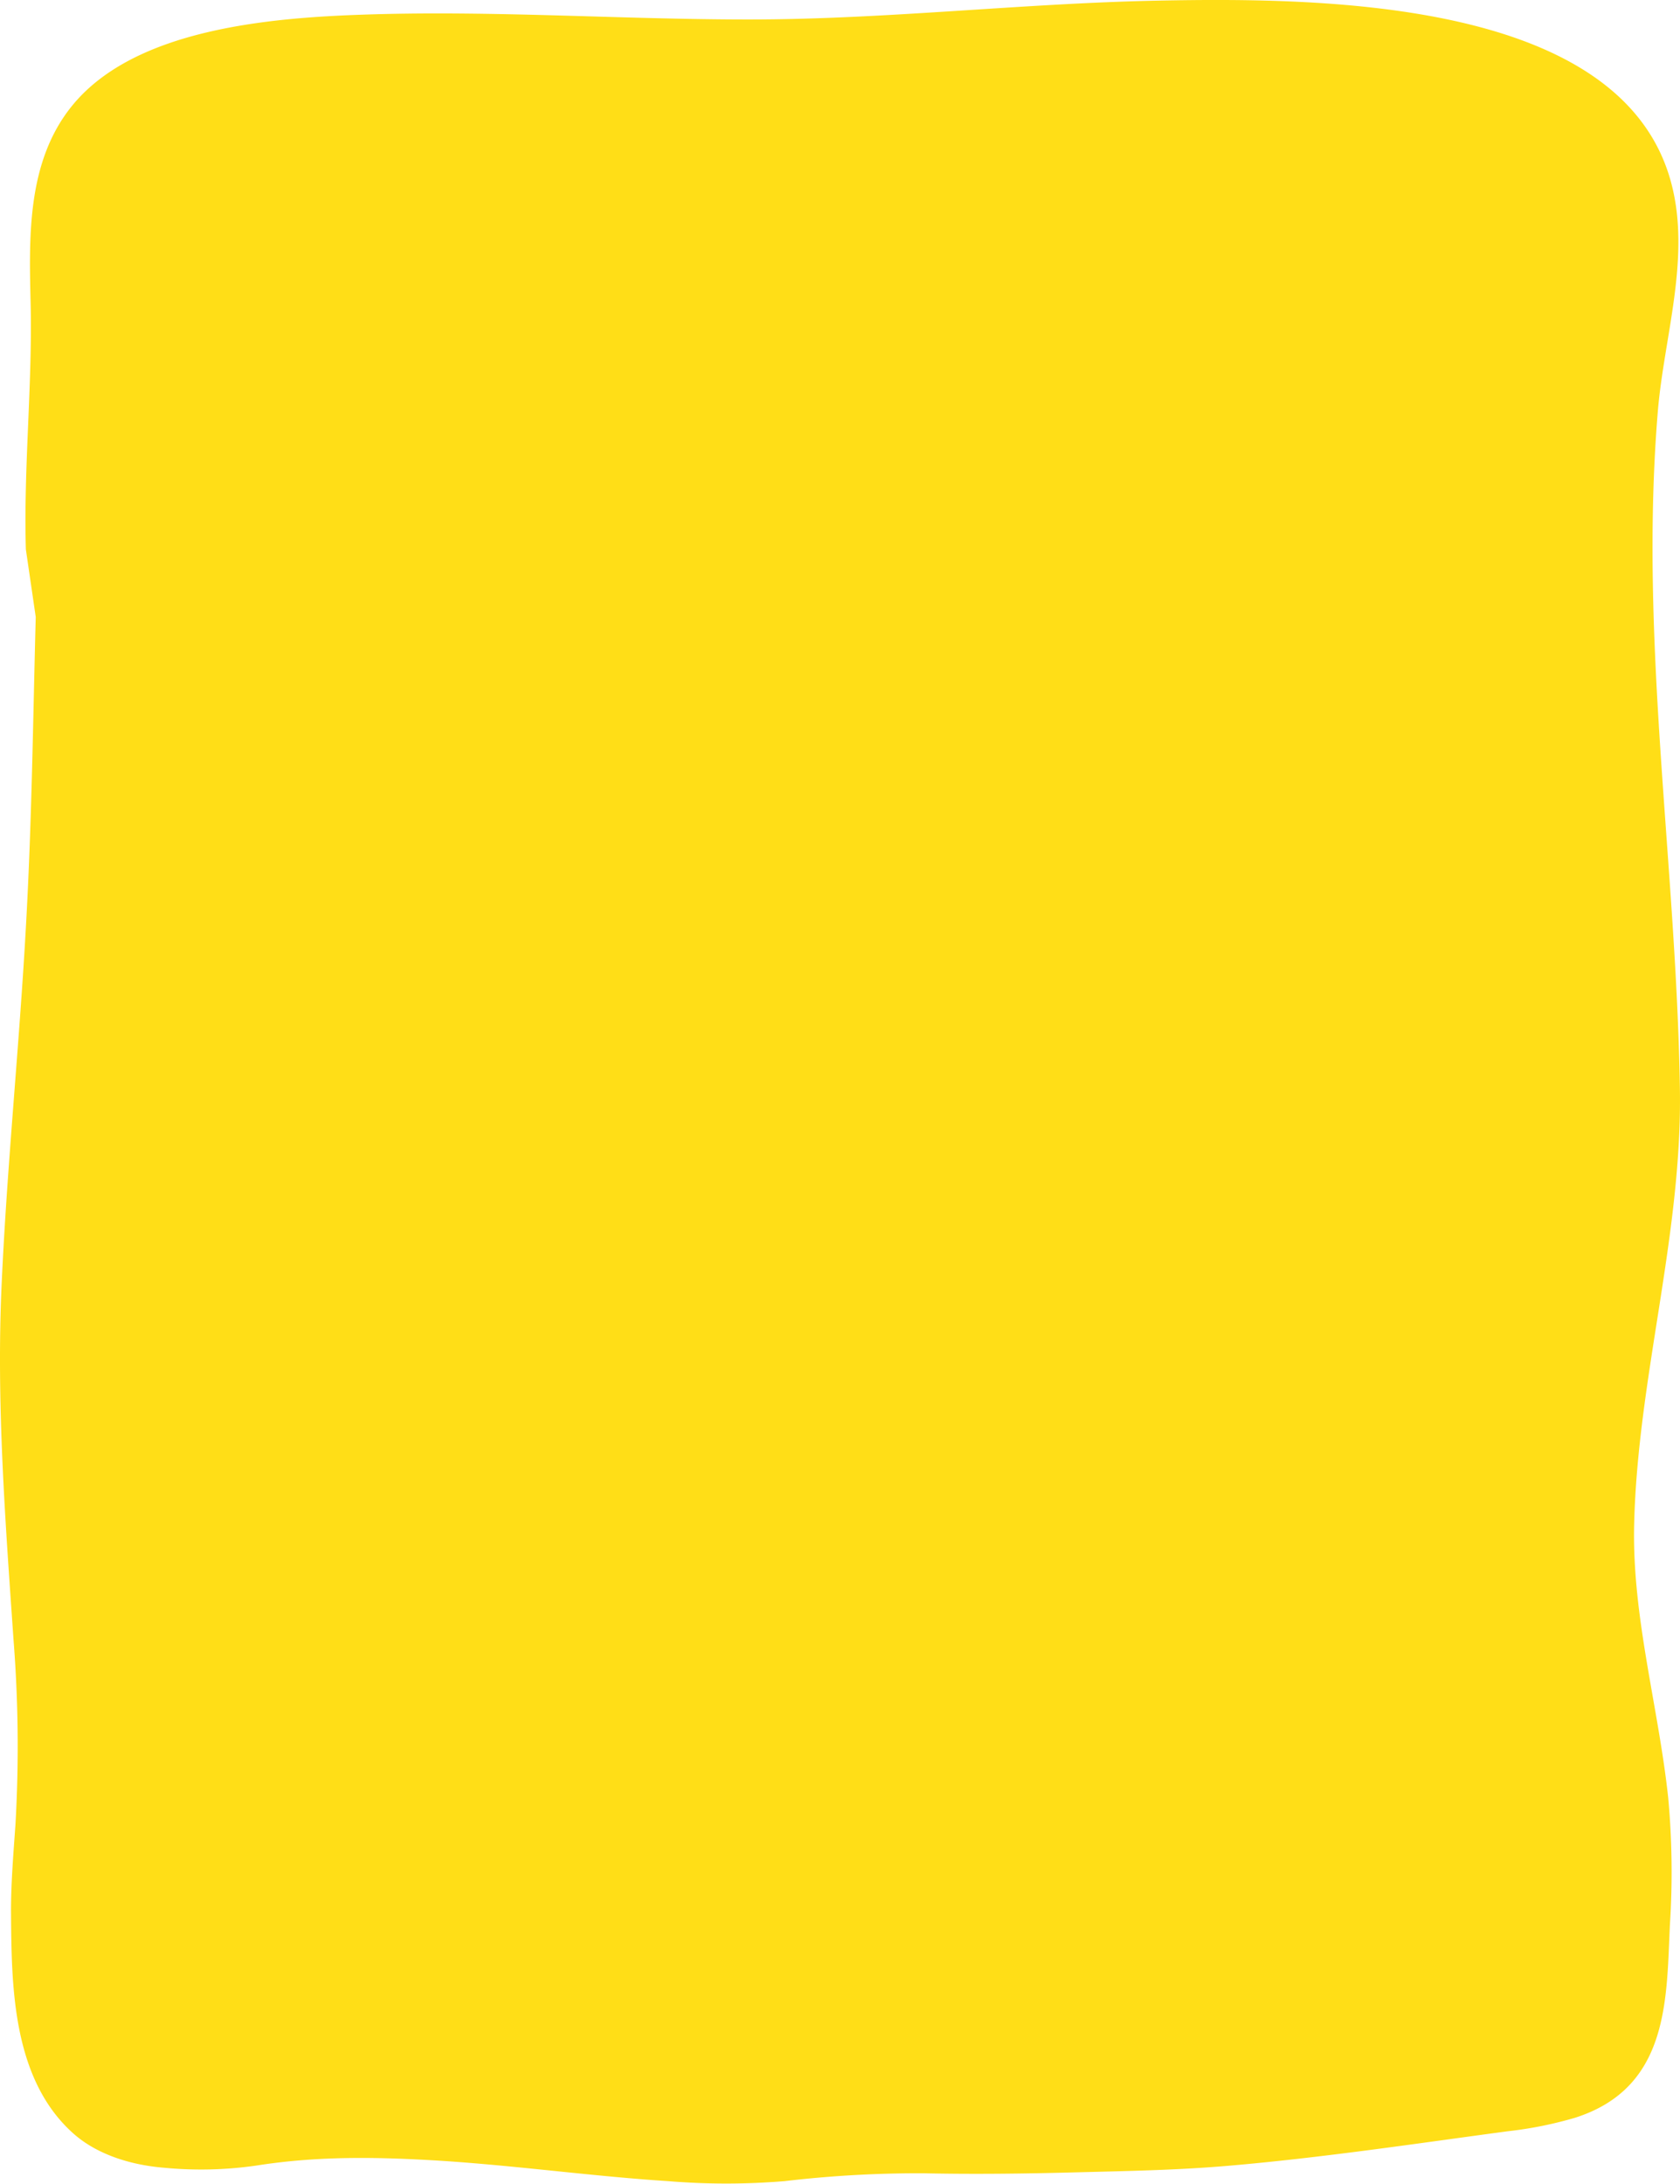 <svg xmlns="http://www.w3.org/2000/svg" viewBox="0 0 345.05 448.39"><defs><style>.cls-1{fill:#ffde17;}</style></defs><title>clip-rectangle</title><g id="Layer_2" data-name="Layer 2"><g id="Layer_1-2" data-name="Layer 1"><path class="cls-1" d="M5.31,112.79c-.47-16.54,1.29-33,1-49.56C6,49.4,5.24,33.25,15,21.48,27.78,6.07,54.89,3.66,74.77,3c26.32-.9,52.65,1,79,1C182,4,210,.66,238.24.12c34.27-.66,94.74,0,104.93,37.15,4.23,15.39-1.41,31.84-2.68,47.27-3.85,46.75,3.79,92.48,4.54,139.07.48,30.1-8.72,59.5-9.4,89.53-.42,18.89,5,37.34,7,56a167.05,167.05,0,0,1,.35,26c-.73,15.26-.07,33.53-19.53,39.7a80.77,80.77,0,0,1-13.79,2.76c-18.91,2.54-38.12,5.43-57.29,7.08-10.62.92-21.3,1.09-32,1.37-10.19.27-20.38.39-30.57.18a234.56,234.56,0,0,0-28.66,1.61,145.1,145.1,0,0,1-23.95,0c-16.38-1.06-32.59-3.4-49-4.32-12.09-.68-23.63-.76-35.59,1.13a79.64,79.64,0,0,1-18.9.44c-6.82-.55-13.89-2.72-18.8-7.18h0C2.35,426.55,2.38,407.26,2.26,392.38c0-5.91.5-11.81.91-17.7a280,280,0,0,0-.4-38.1c-1.69-24.46-3.55-48.48-2.43-73s3.65-49.07,5-73.63c1.19-21.07,1.44-42.18,2-63.27"/></g></g></svg>
